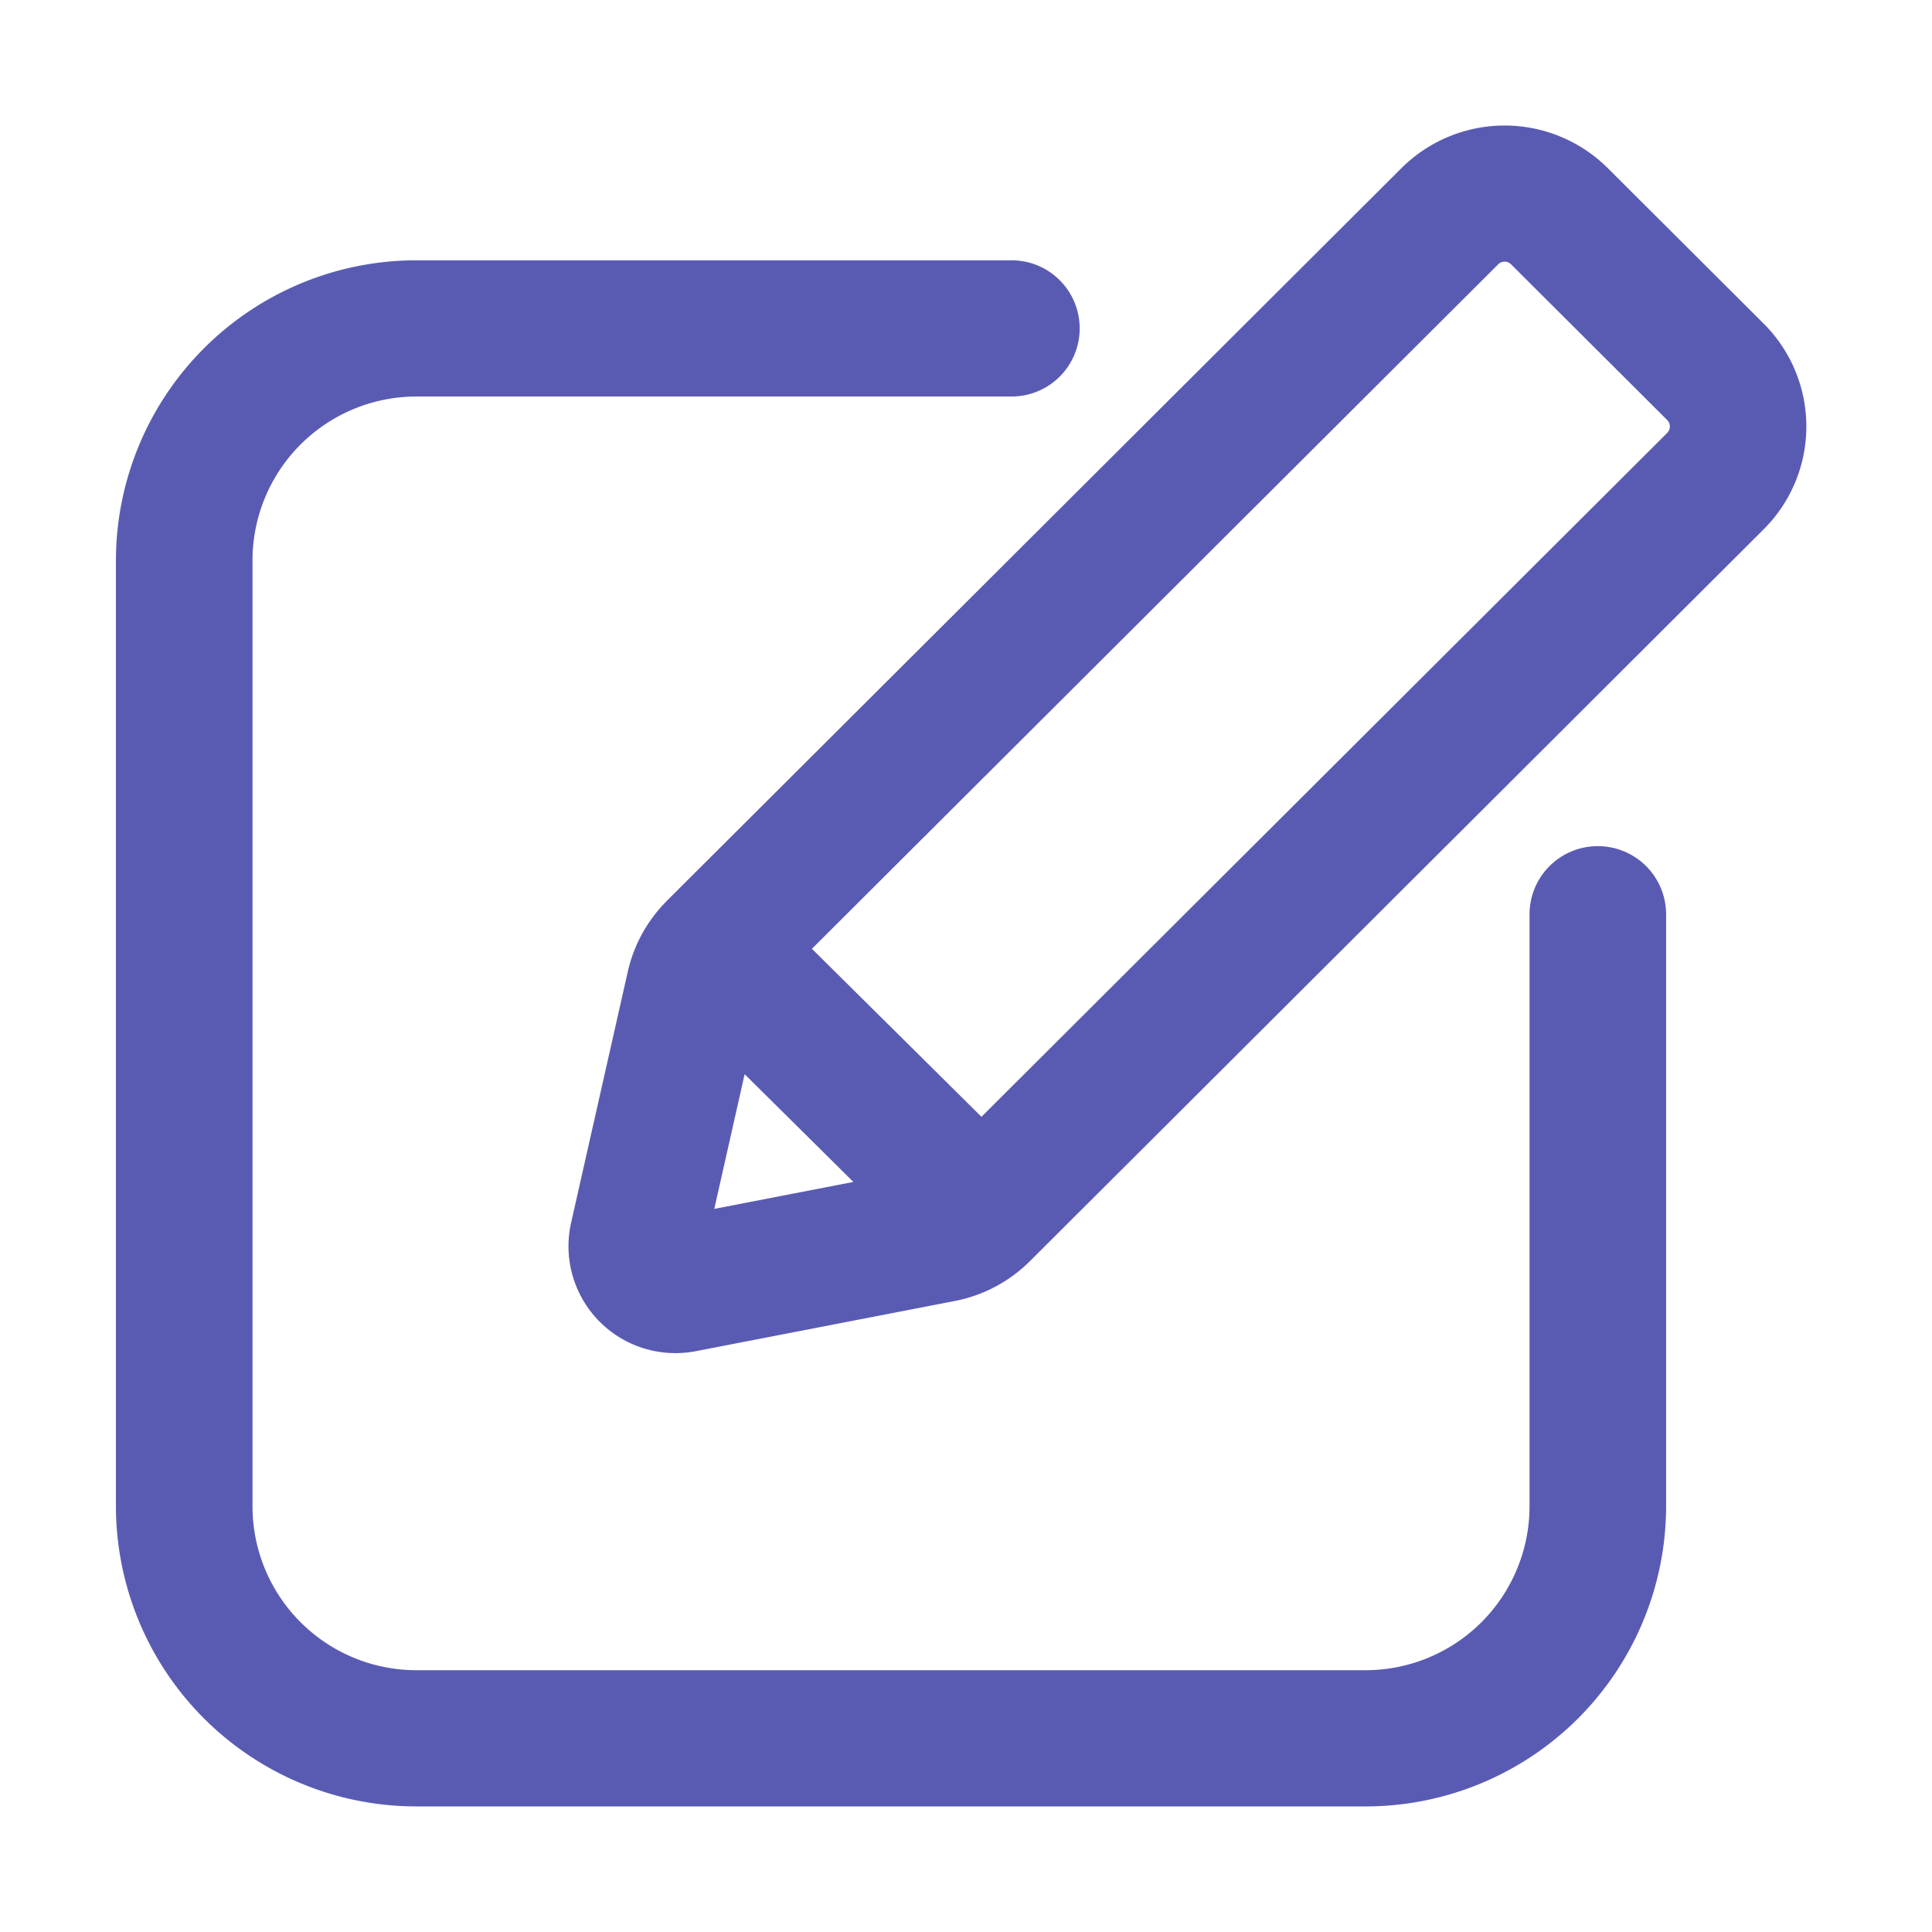 <?xml version="1.0" standalone="no"?><!DOCTYPE svg PUBLIC "-//W3C//DTD SVG 1.1//EN" "http://www.w3.org/Graphics/SVG/1.1/DTD/svg11.dtd"><svg t="1672918251793" class="icon" viewBox="0 0 1024 1024" version="1.1" xmlns="http://www.w3.org/2000/svg" p-id="2873" xmlns:xlink="http://www.w3.org/1999/xlink" width="200" height="200"><path d="M846.874 448.481a36.147 36.147 0 0 0-36.193 36.101v313.958a86.912 86.912 0 0 1-86.927 86.707H220.754a86.912 86.912 0 0 1-86.922-86.702V296.863a86.912 86.912 0 0 1 86.922-86.702H535.552a36.101 36.101 0 1 0 0-72.192H220.754A159.288 159.288 0 0 0 61.44 296.863v501.683A159.288 159.288 0 0 0 220.754 957.44h502.999a159.288 159.288 0 0 0 159.319-158.899v-313.958a36.152 36.152 0 0 0-36.198-36.101z m87.946-276.92l-82.729-82.509a77.481 77.481 0 0 0-109.225 0L353.469 477.435l-0.046 0.051-0.041 0.031c-0.061 0.061-0.097 0.133-0.159 0.195a76.877 76.877 0 0 0-20.48 37.279L302.674 648.192a56.632 56.632 0 0 0 55.26 68.987 57.38 57.38 0 0 0 10.89-1.024l137.175-26.588a77.056 77.056 0 0 0 39.89-21.146l0.087-0.082 388.844-387.835a76.984 76.984 0 0 0 0-108.943zM394.675 569.344l57.636 57.103-73.728 14.29z m488.96-339.866L520.192 591.923 430.336 502.876l363.72-362.767a4.859 4.859 0 0 1 6.851 0l82.724 82.504a4.828 4.828 0 0 1 0 6.84z" fill="#595BB3" p-id="2874"></path></svg>